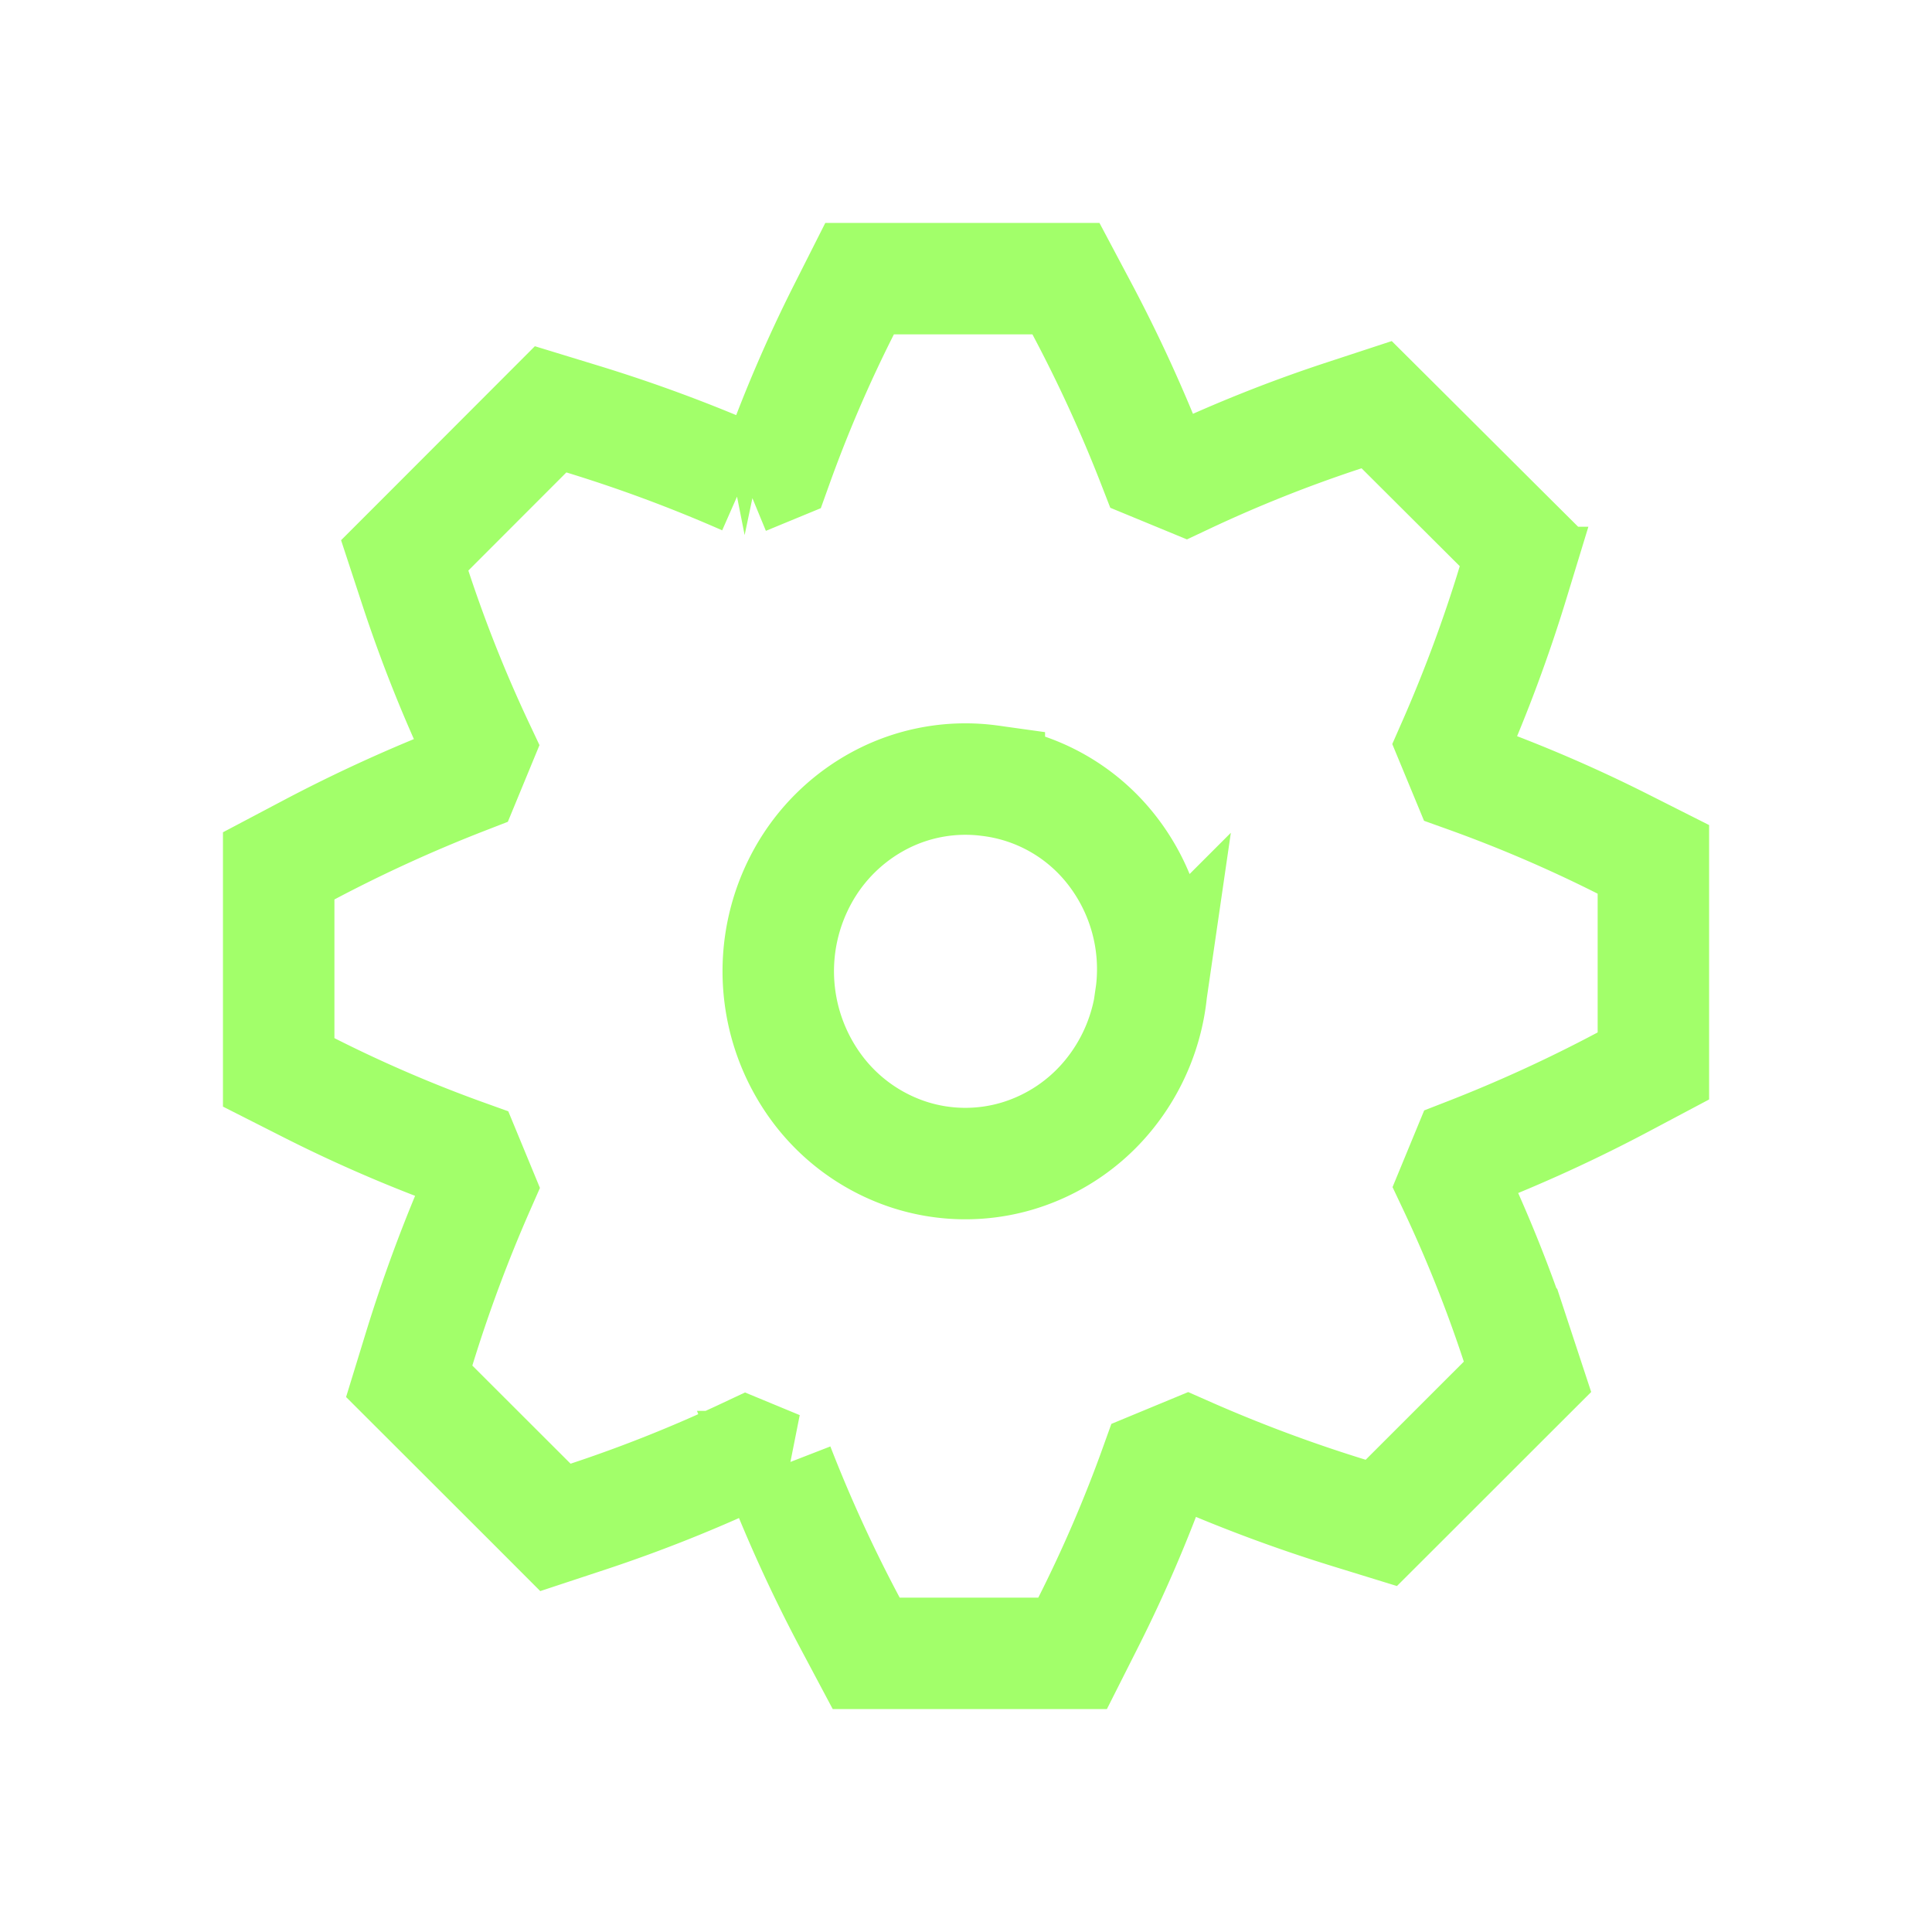 <svg width="52" height="52" fill="none" xmlns="http://www.w3.org/2000/svg"><g filter="url(#filter0_d)"><path d="M40.724 15.677l.264-.864-.64-.637-2.642-2.634-.653-.65-.874.287a37.412 37.412 0 00-4.272 1.7l-.858-.354a39.36 39.36 0 00-1.937-4.23L28.69 7.5h-5.554l-.416.824a37.243 37.243 0 00-1.815 4.221l-.863.356a39.61 39.61 0 00-4.359-1.62l-.863-.264-.637.638-2.638 2.641-.652.652.288.877a37.567 37.567 0 001.7 4.27l-.354.858a39.929 39.929 0 00-4.227 1.93l-.799.422v5.558l.823.417c1.37.693 2.781 1.3 4.224 1.818l.354.857a40.005 40.005 0 00-1.623 4.36l-.265.863.639.638 2.643 2.64.653.654.878-.29a38.174 38.174 0 004.264-1.702l.86.356a39.078 39.078 0 001.94 4.231l.423.795h5.555l.416-.824a37.478 37.478 0 001.815-4.22l.862-.357a39.982 39.982 0 004.353 1.624l.863.266.639-.638 2.642-2.641.654-.653-.289-.877a37.166 37.166 0 00-1.704-4.27l.354-.858a39.51 39.51 0 004.23-1.939l.797-.423v-5.56l-.825-.416a37.44 37.44 0 00-4.216-1.81l-.356-.86a39.435 39.435 0 001.621-4.367zm-9.73 10.993h0l-.002.014a5.24 5.24 0 01-1.153 2.788 5.027 5.027 0 01-2.457 1.642 4.907 4.907 0 01-2.92-.038 5.036 5.036 0 01-2.416-1.707 5.291 5.291 0 01-.443-5.78 5.097 5.097 0 012.13-2.075 4.919 4.919 0 012.88-.505l.008.001.007.001a4.942 4.942 0 013.312 1.89 5.211 5.211 0 011.053 3.77z" stroke="#A2FF6A" stroke-width="3"/></g><defs><filter id="filter0_d" x="0" y="0" width="52" height="52" filterUnits="userSpaceOnUse" color-interpolation-filters="sRGB"><feFlood flood-opacity="0" result="BackgroundImageFix"/><feColorMatrix in="SourceAlpha" values="0 0 0 0 0 0 0 0 0 0 0 0 0 0 0 0 0 0 127 0"/><feOffset/><feGaussianBlur stdDeviation="3"/><feColorMatrix values="0 0 0 0 0.471 0 0 0 0 0.969 0 0 0 0 0.227 0 0 0 0.5 0"/><feBlend in2="BackgroundImageFix" result="effect1_dropShadow"/><feBlend in="SourceGraphic" in2="effect1_dropShadow" result="shape"/></filter></defs></svg>